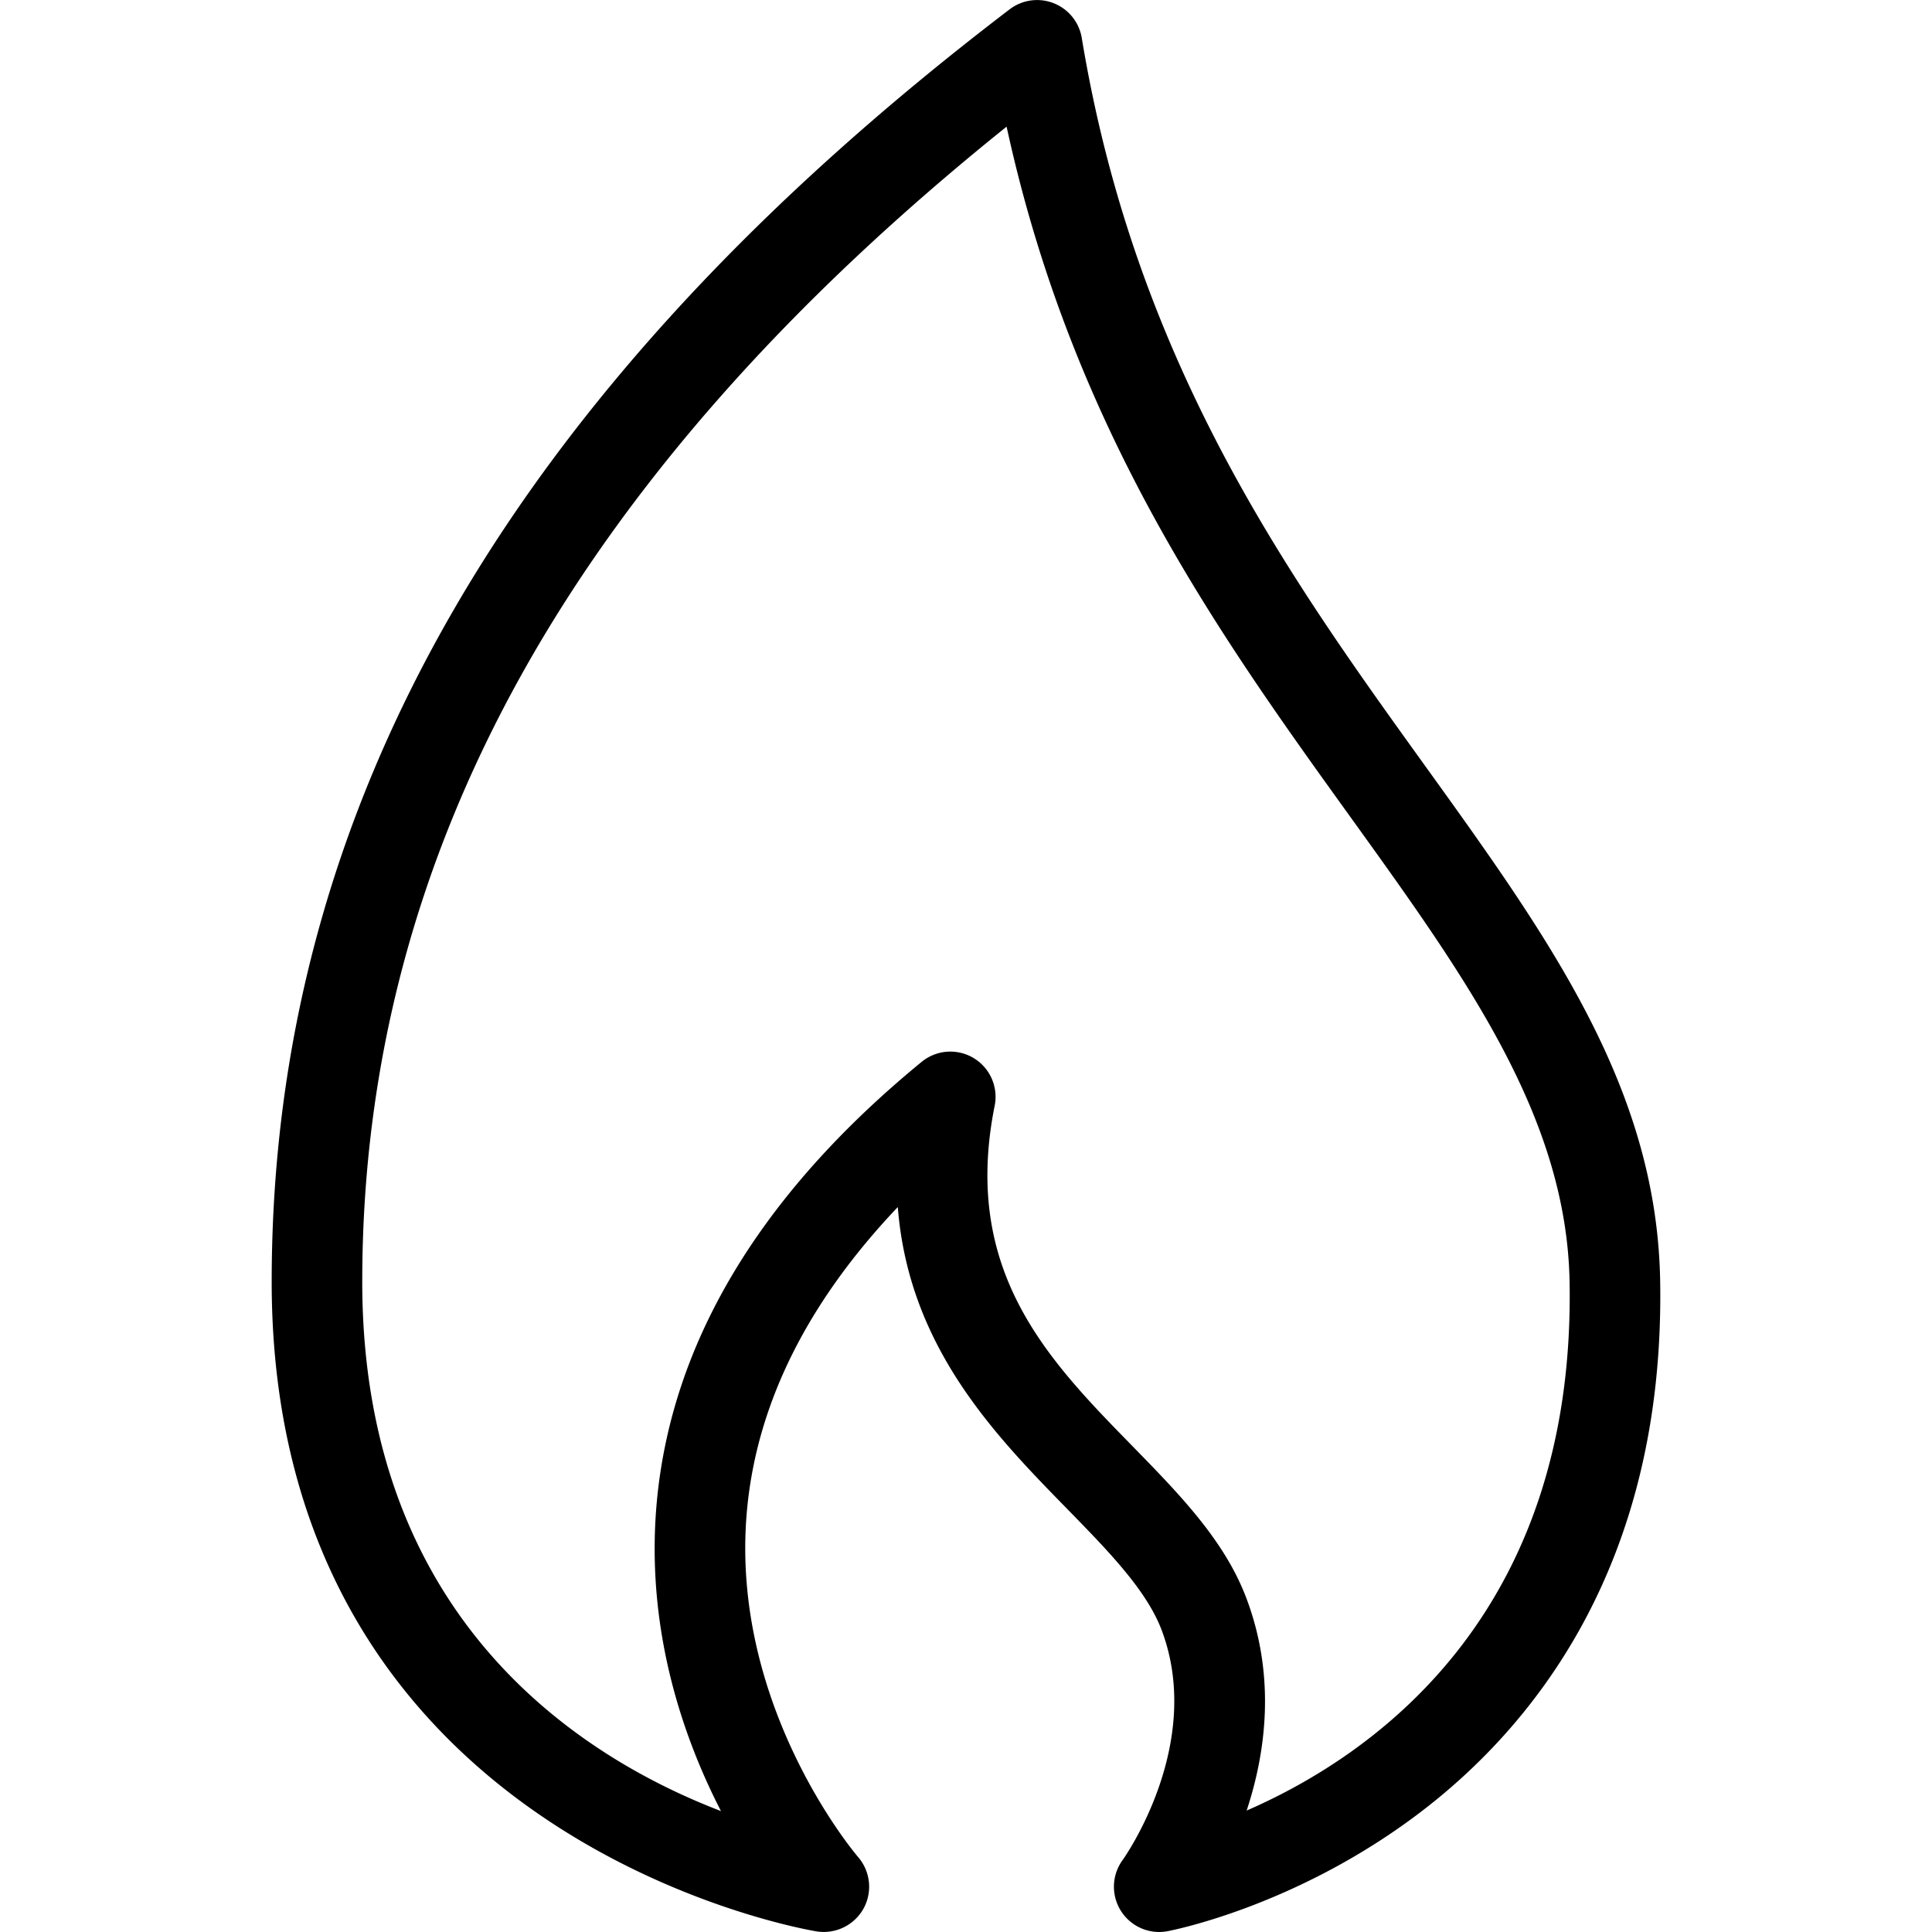 <svg xmlns="http://www.w3.org/2000/svg" width="64" height="64" fill="none" viewBox="0 0 64 64"><path fill="currentColor" fill-rule="evenodd" d="M33.344 4.196C18.988 15.724 12 28.26 12 42.46c0 11.217 7.29 15.775 11.883 17.534-1.248-2.426-2.477-5.953-2.14-10.078.442-5.36 3.396-10.319 8.785-14.738a1.498 1.498 0 0 1 2.421 1.455c-1.098 5.48 1.772 8.415 4.546 11.252 1.582 1.62 3.077 3.147 3.798 5.071.981 2.612.632 5.12.004 7.021 4.161-1.81 10.886-6.45 10.698-17.492-.092-5.459-3.4-10.056-7.23-15.378-4.343-6.032-9.222-12.811-11.42-22.912M38.4 64a1.5 1.5 0 0 1-1.21-2.386c.05-.068 2.711-3.827 1.295-7.605-.5-1.332-1.78-2.639-3.134-4.025-2.392-2.446-5.249-5.368-5.61-9.999-3.024 3.182-4.704 6.582-5.005 10.144-.544 6.43 3.645 11.336 3.687 11.384.412.475.486 1.158.184 1.708a1.51 1.51 0 0 1-1.537.762C26.89 63.956 9 61.04 9 42.461 9 26.642 16.997 12.854 33.447.308a1.5 1.5 0 0 1 2.388.949c1.781 10.785 6.872 17.859 11.364 24.1 4.125 5.73 7.687 10.68 7.796 17.078.161 9.482-4.28 14.842-8.036 17.668-4.044 3.044-8.11 3.838-8.28 3.87A1.5 1.5 0 0 1 38.4 64" clip-rule="evenodd"/></svg>